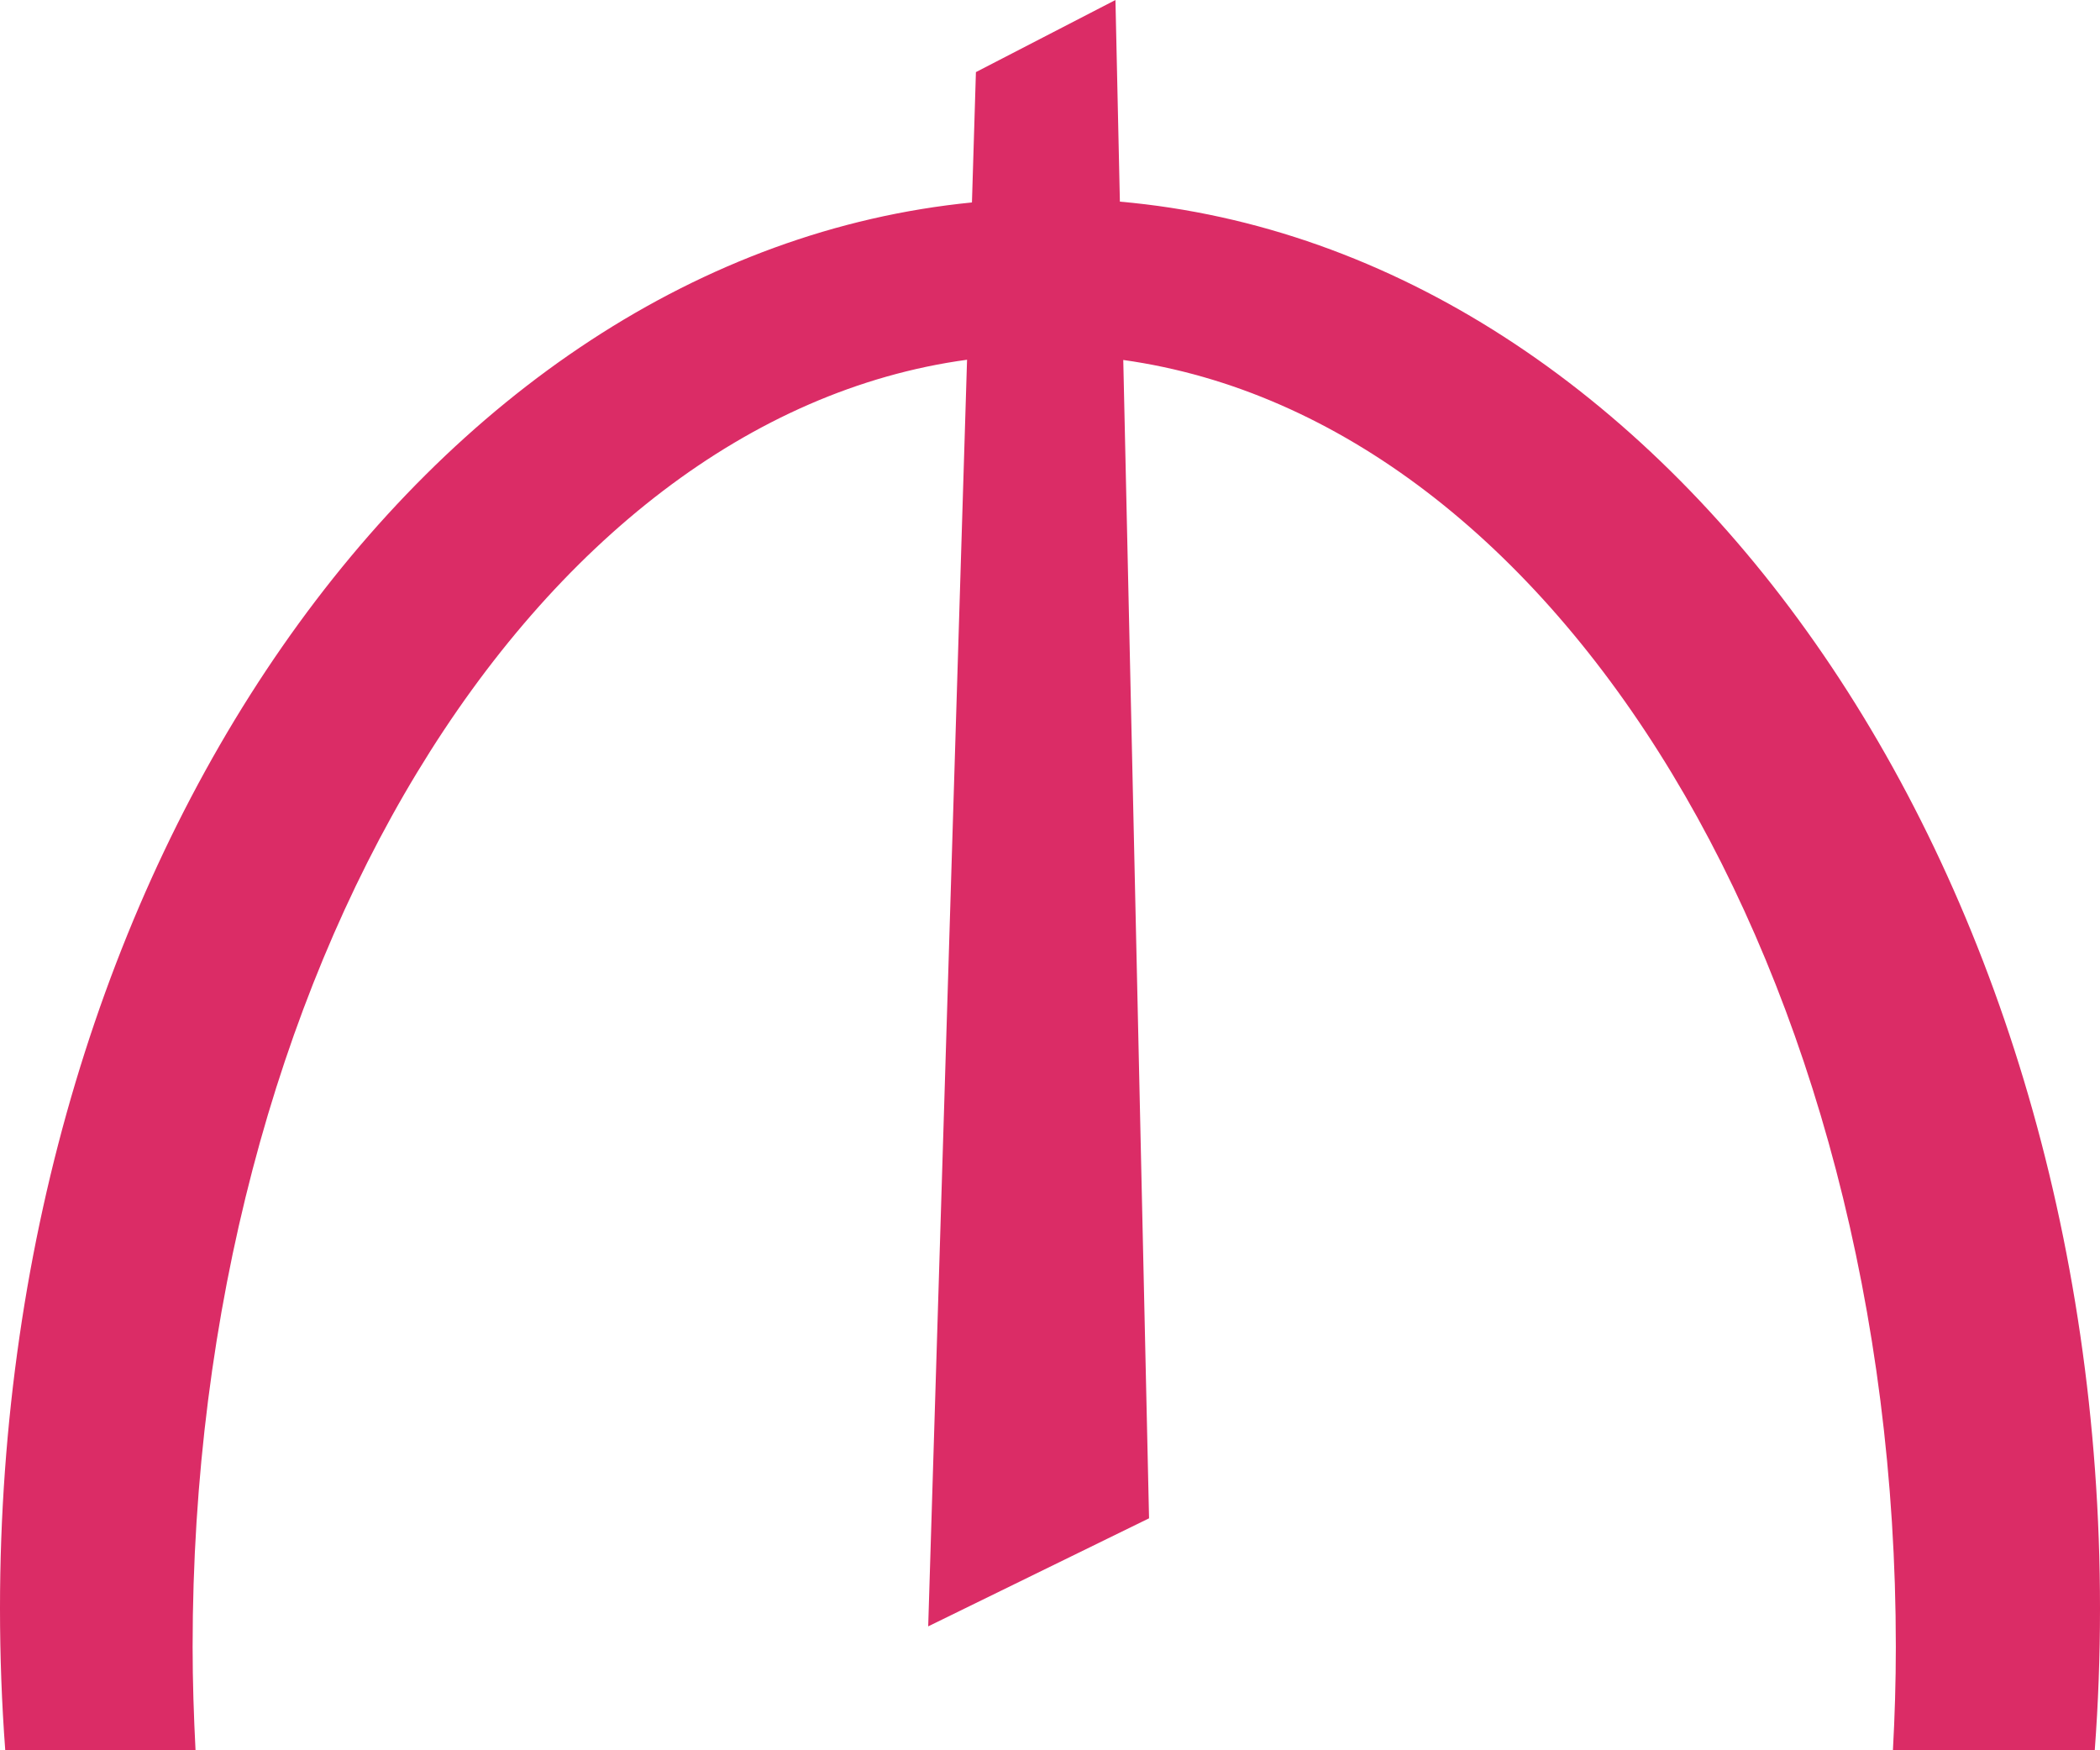 <svg width="18" height="15" viewBox="0 0 18 15" fill="none" xmlns="http://www.w3.org/2000/svg">
<path d="M9.599 1.728L9.561 0L8.365 0.618L8.331 1.735C3.673 2.195 0 7.412 0 13.784C0 14.194 0.015 14.6 0.045 15H1.676C1.661 14.707 1.651 14.412 1.651 14.113C1.651 8.334 4.568 3.59 8.289 3.083L7.956 13.938L9.849 13.012L9.628 3.085C13.342 3.604 16.25 8.342 16.25 14.114C16.25 14.412 16.241 14.707 16.225 15H17.955C17.985 14.6 18 14.195 18 13.784C18 7.38 14.29 2.142 9.599 1.728Z" fill="#DB2C66"/>
</svg>
